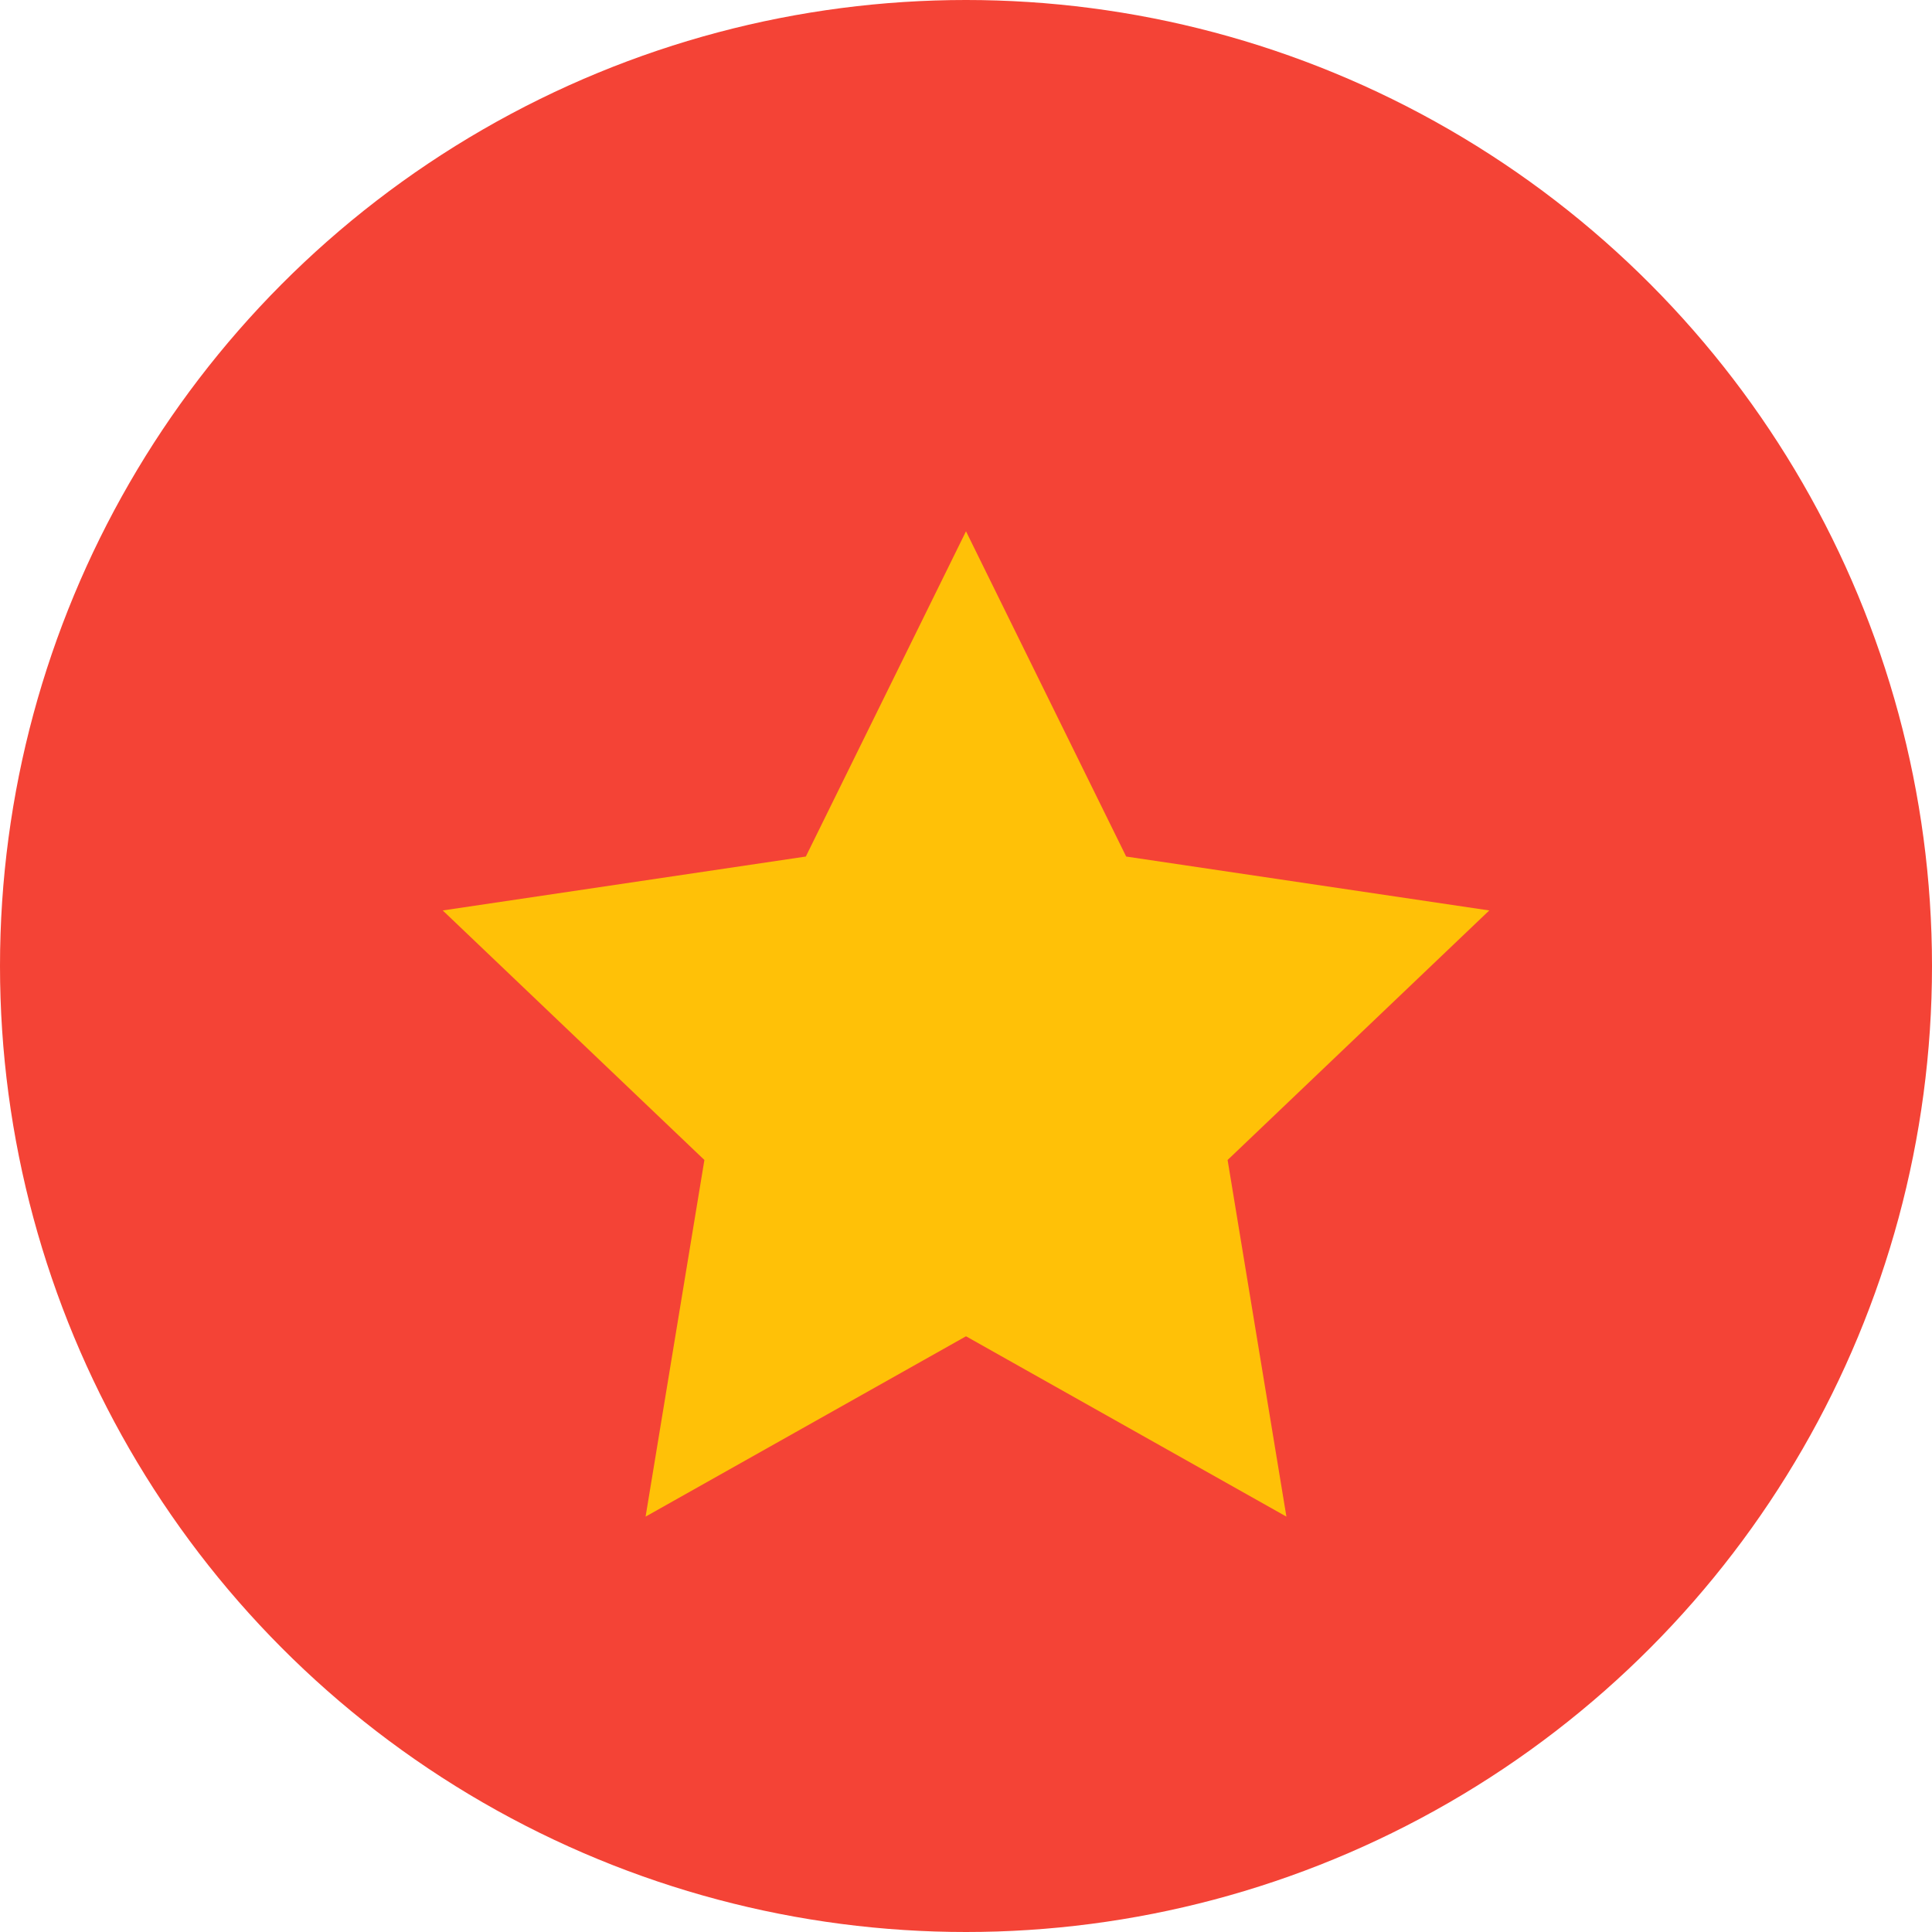 <svg width="32" height="32" viewBox="0 0 32 32" fill="none" xmlns="http://www.w3.org/2000/svg">
<circle cx="16" cy="16" r="16" fill="#F44336"/>
<path d="M16 22.133L10.693 25.12L11.667 19.213L7.333 15.08L13.347 14.187L16 8.8L18.653 14.187L24.667 15.08L20.333 19.213L21.307 25.12L16 22.133Z" fill="#FFC107"/>
</svg>
